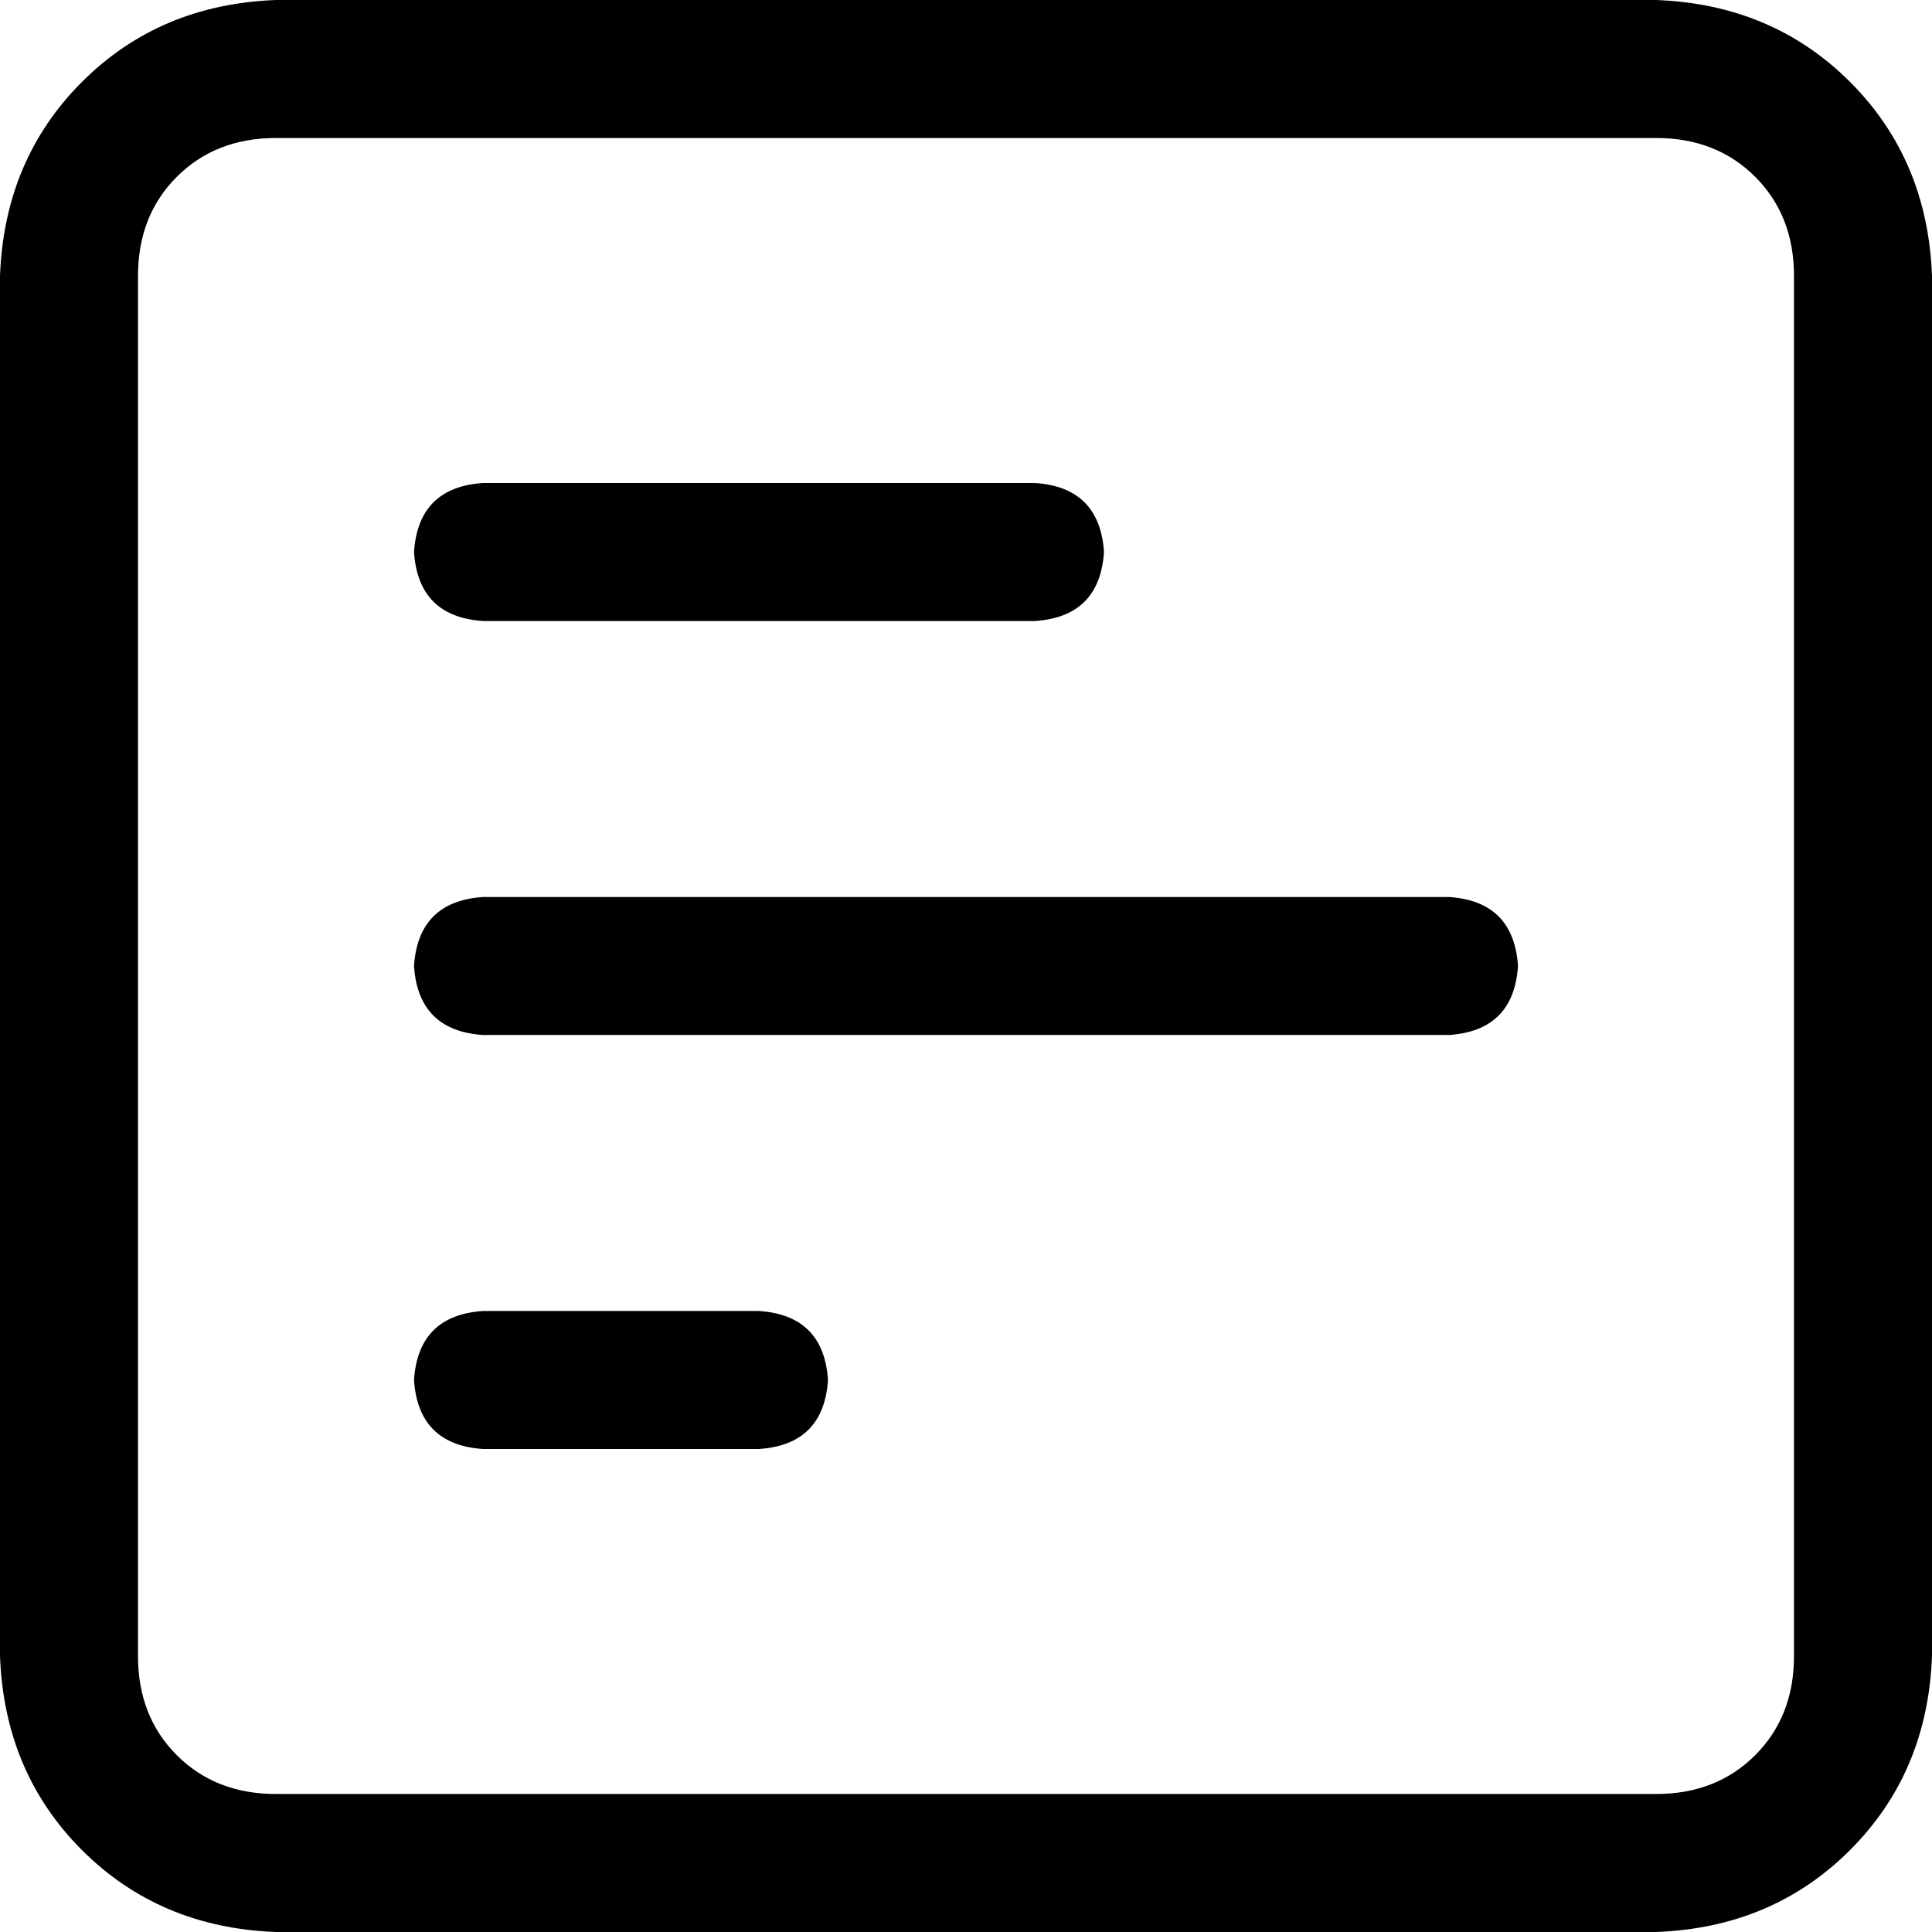 <svg xmlns="http://www.w3.org/2000/svg" viewBox="0 0 448 448">
    <path d="M 416 64 Q 416 50 407 41 L 407 41 Q 398 32 384 32 L 64 32 Q 50 32 41 41 Q 32 50 32 64 L 32 384 Q 32 398 41 407 Q 50 416 64 416 L 384 416 Q 398 416 407 407 Q 416 398 416 384 L 416 64 L 416 64 Z M 384 0 Q 411 1 429 19 L 429 19 Q 447 37 448 64 L 448 384 Q 447 411 429 429 Q 411 447 384 448 L 64 448 Q 37 447 19 429 Q 1 411 0 384 L 0 64 Q 1 37 19 19 Q 37 1 64 0 L 384 0 L 384 0 Z M 256 128 Q 255 143 240 144 L 112 144 Q 97 143 96 128 Q 97 113 112 112 L 240 112 Q 255 113 256 128 L 256 128 Z M 336 208 Q 351 209 352 224 Q 351 239 336 240 L 112 240 Q 97 239 96 224 Q 97 209 112 208 L 336 208 L 336 208 Z M 192 320 Q 191 335 176 336 L 112 336 Q 97 335 96 320 Q 97 305 112 304 L 176 304 Q 191 305 192 320 L 192 320 Z"/>
</svg>
